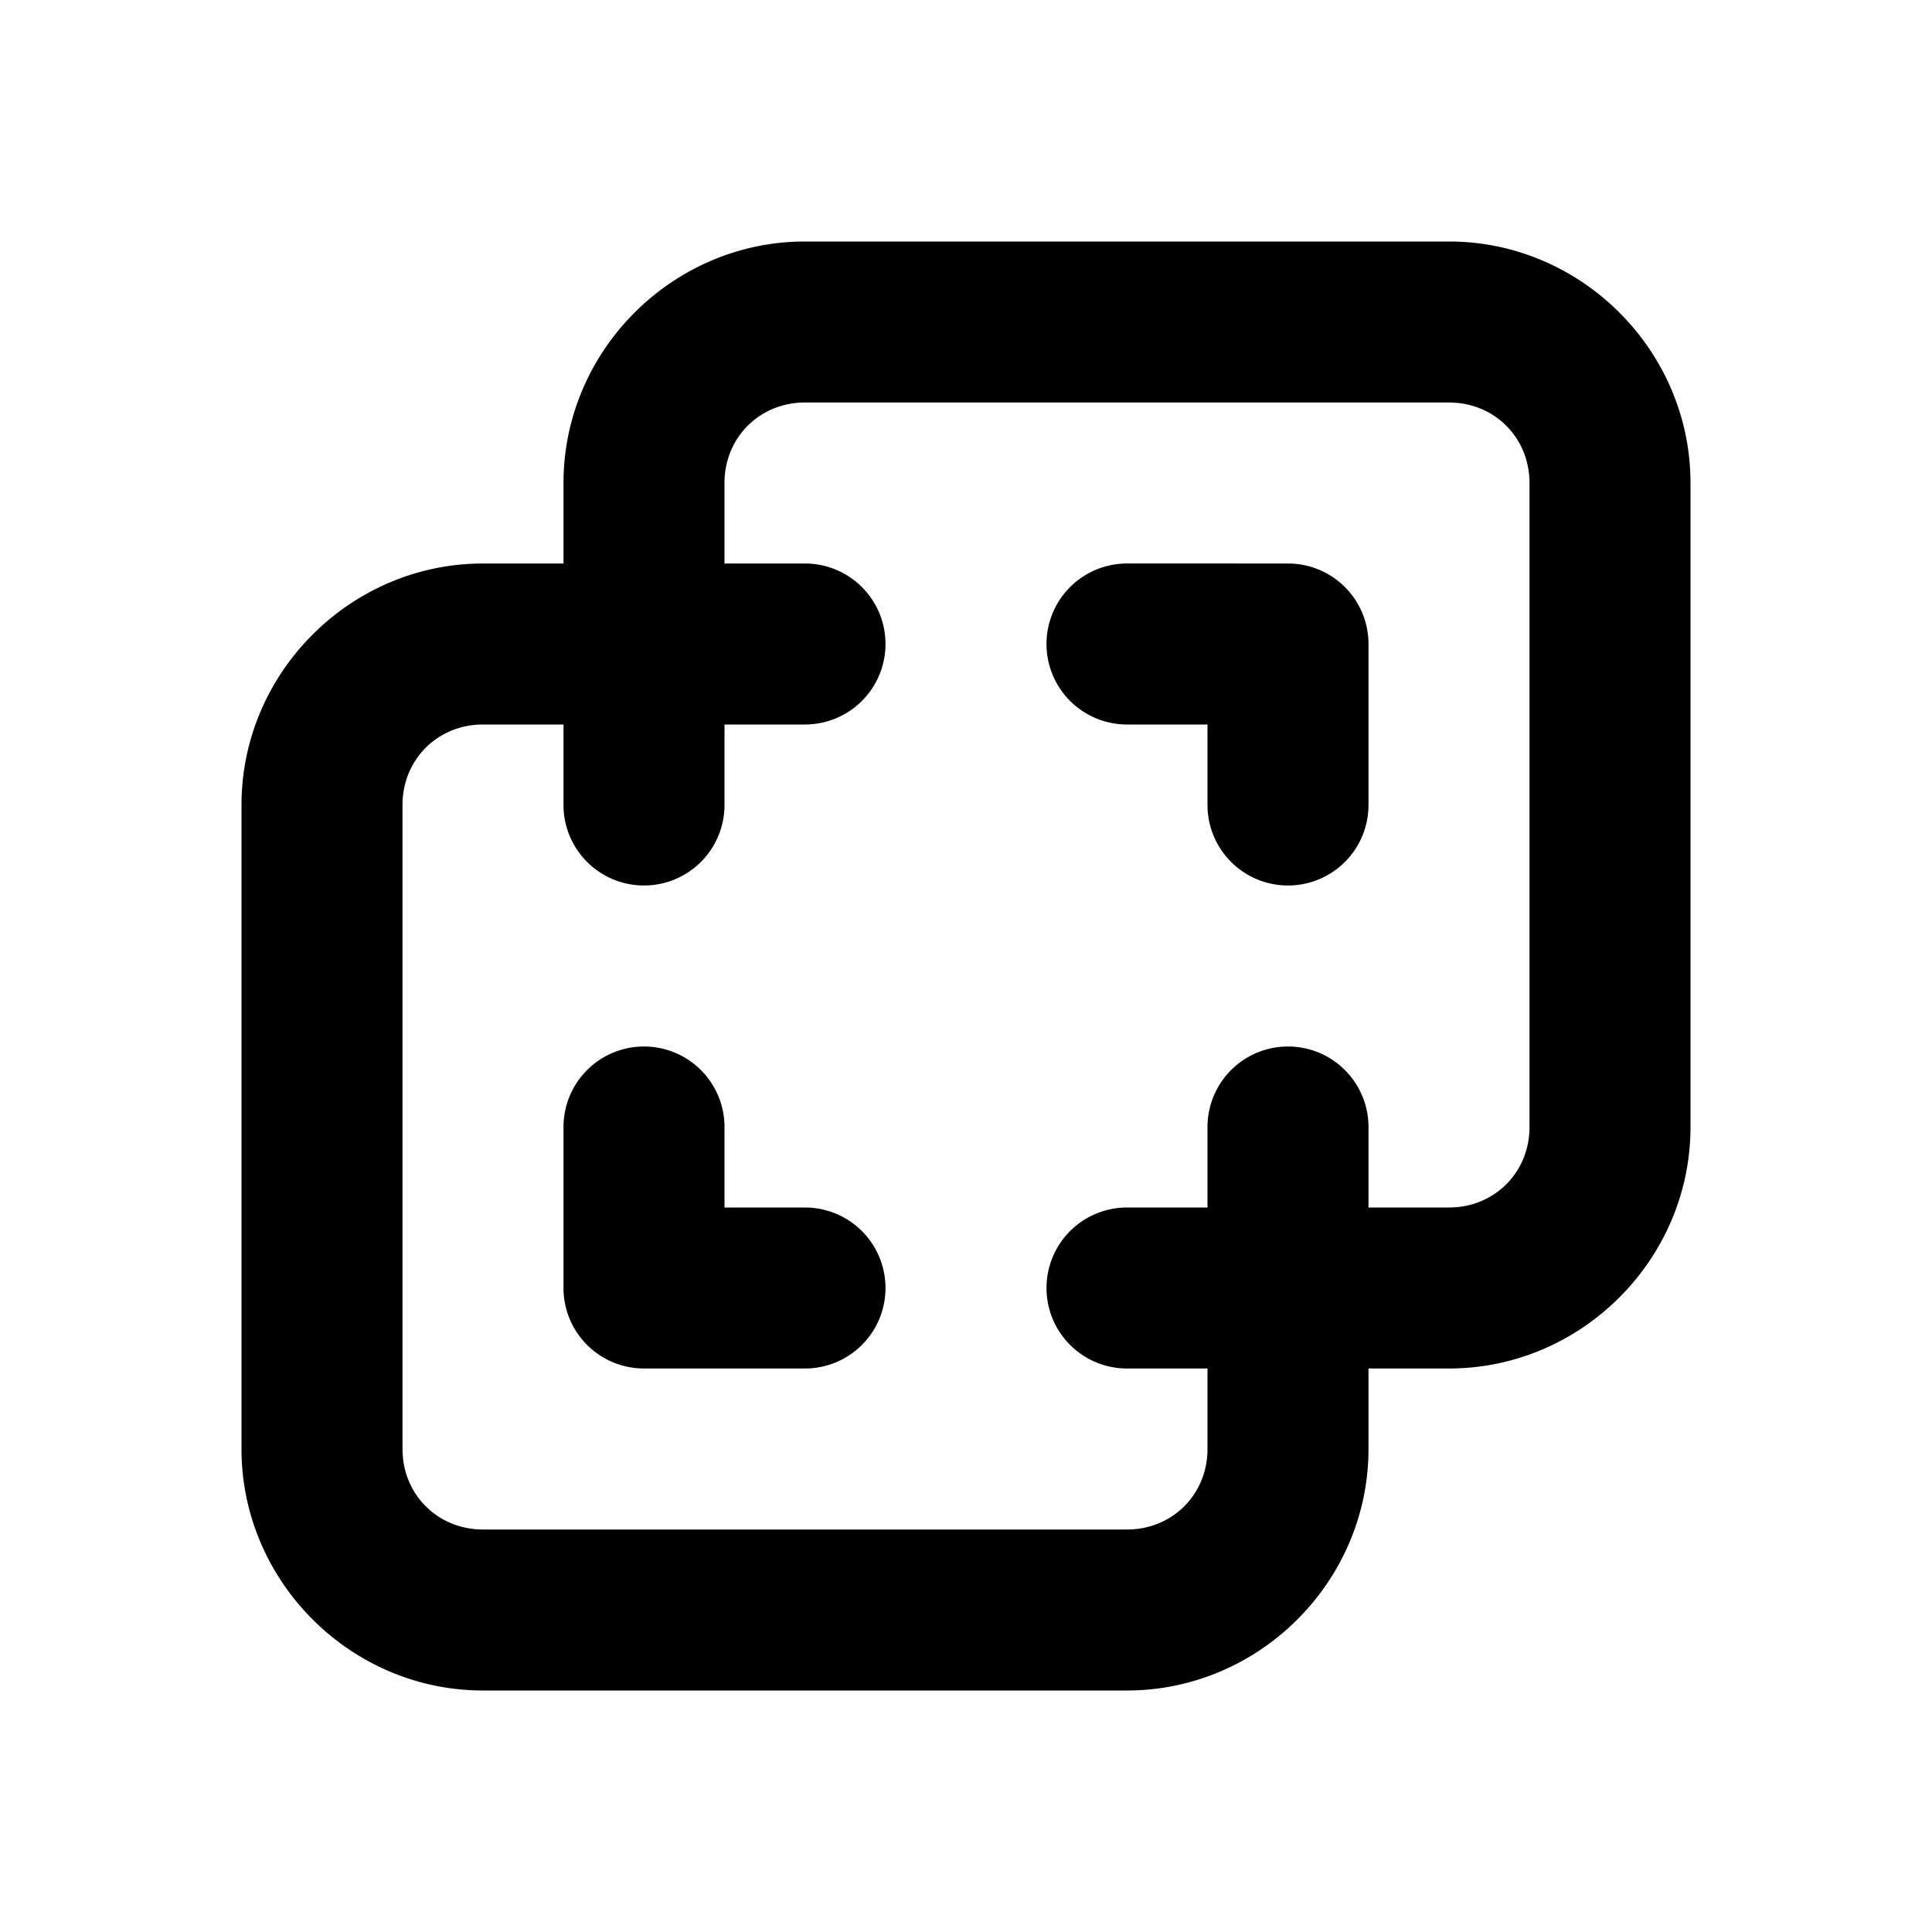 <svg xmlns="http://www.w3.org/2000/svg" width="24" height="24" viewBox="0 0 24 24"><path d="M10 3C8.355 3 7 4.355 7 6v1H6c-1.645 0-3 1.355-3 3v8c0 1.645 1.355 3 3 3h8c1.645 0 3-1.355 3-3v-1h1c1.645 0 3-1.355 3-3V6c0-1.645-1.355-3-3-3zm0 2h8c.564 0 1 .436 1 1v8c0 .564-.436 1-1 1h-1v-1a1 1 0 0 0-1-1 1 1 0 0 0-1 1v1h-1a1 1 0 0 0-1 1 1 1 0 0 0 1 1h1v1c0 .564-.436 1-1 1H6c-.564 0-1-.436-1-1v-8c0-.564.436-1 1-1h1v1a1 1 0 0 0 1 1 1 1 0 0 0 1-1V9h1a1 1 0 0 0 1-1 1 1 0 0 0-1-1H9V6c0-.564.436-1 1-1zm4 2a1 1 0 0 0-1 1 1 1 0 0 0 1 1h1v1a1 1 0 0 0 1 1 1 1 0 0 0 1-1V8a1 1 0 0 0-1-1zm-6 6a1 1 0 0 0-1 1v2a1 1 0 0 0 1 1h2a1 1 0 0 0 1-1 1 1 0 0 0-1-1H9v-1a1 1 0 0 0-1-1z"/></svg>